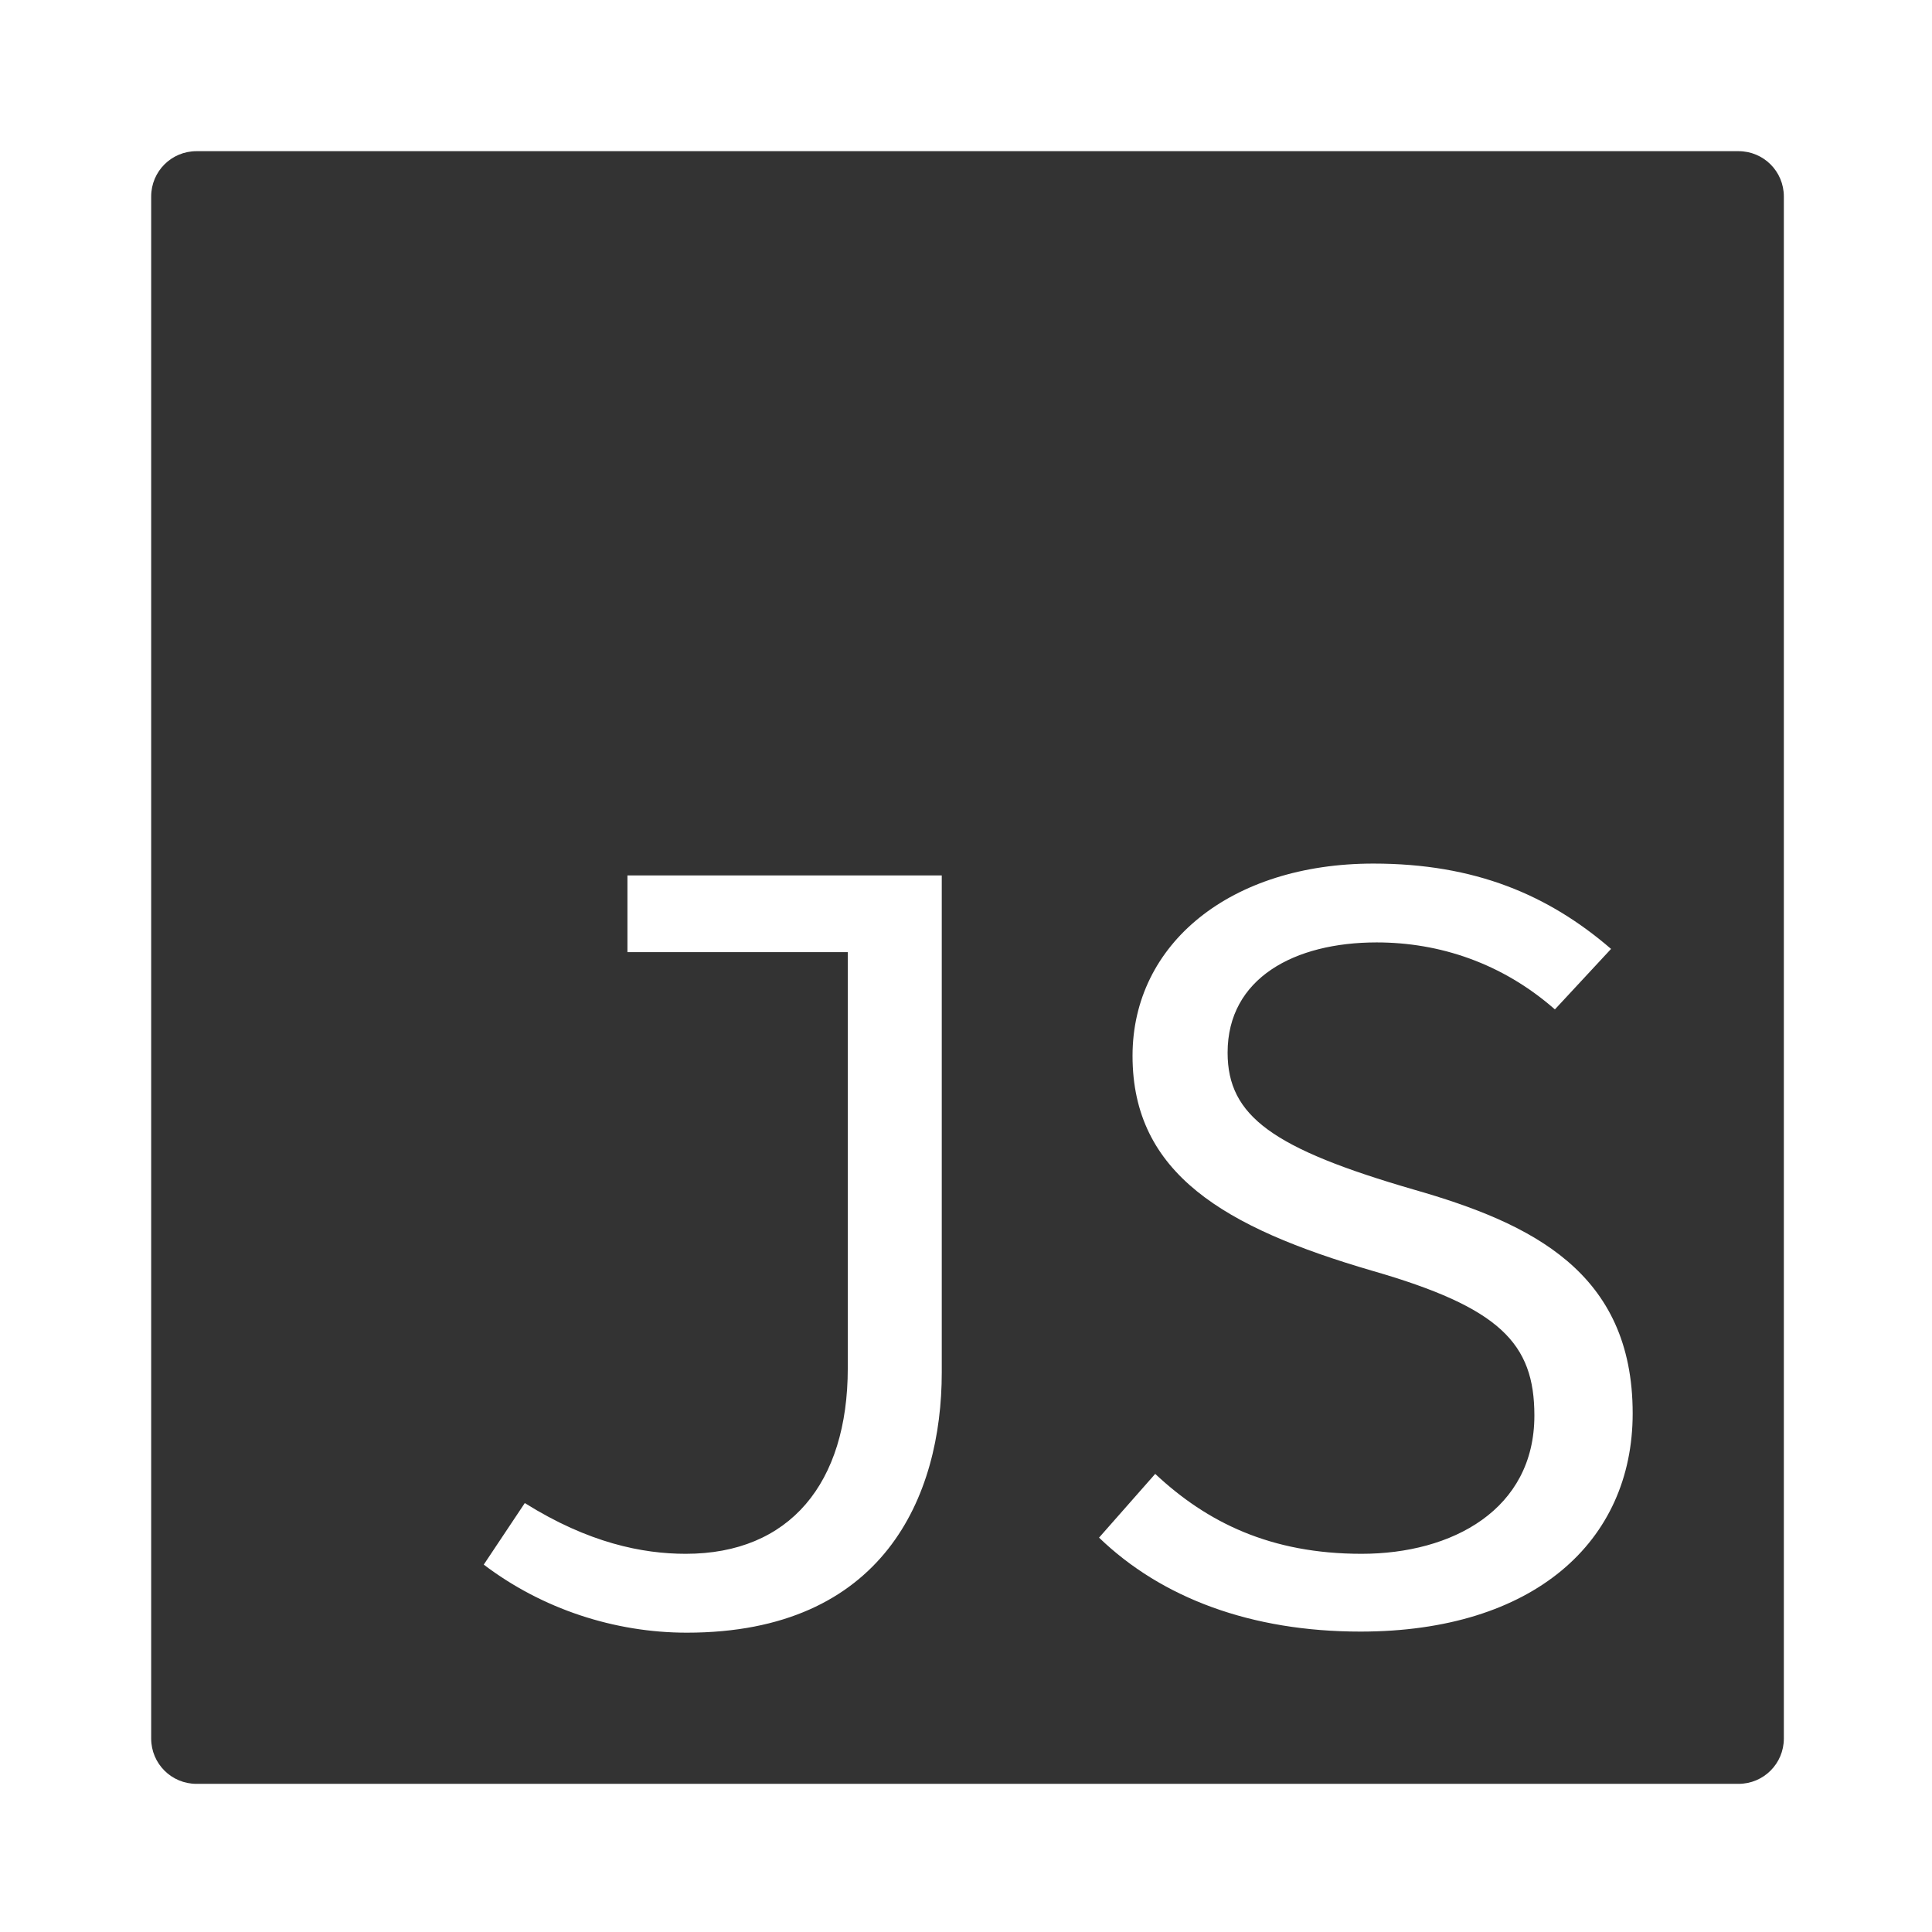 <?xml version="1.0" encoding="UTF-8" standalone="no"?>
<!-- Created with Inkscape (http://www.inkscape.org/) -->

<svg
   xmlns:dc="http://purl.org/dc/elements/1.1/"
   xmlns:cc="http://creativecommons.org/ns#"
   xmlns:rdf="http://www.w3.org/1999/02/22-rdf-syntax-ns#"
   xmlns:svg="http://www.w3.org/2000/svg"
   xmlns="http://www.w3.org/2000/svg"
   xmlns:sodipodi="http://sodipodi.sourceforge.net/DTD/sodipodi-0.dtd"
   xmlns:inkscape="http://www.inkscape.org/namespaces/inkscape"
   width="128"
   height="128"
   viewBox="0 0 33.867 33.867"
   version="1.1"
   id="svg8"
   sodipodi:docname="text-x-js-symbolic.svg"
   inkscape:version="0.92.4 5da689c313, 2019-01-14">
  <defs
     id="defs2" />
  <sodipodi:namedview
     id="base"
     pagecolor="#ffffff"
     bordercolor="#666666"
     borderopacity="1.0"
     inkscape:pageopacity="0.0"
     inkscape:pageshadow="2"
     inkscape:zoom="11.2"
     inkscape:cx="61.283659"
     inkscape:cy="65.138737"
     inkscape:document-units="px"
     inkscape:current-layer="layer1"
     showgrid="false"
     units="px"
     inkscape:window-width="3840"
     inkscape:window-height="2010"
     inkscape:window-x="0"
     inkscape:window-y="0"
     inkscape:window-maximized="1" />
  <g
     inkscape:label="Layer 1"
     inkscape:groupmode="layer"
     id="layer1"
     transform="translate(0,-263.133)">
    <path
       style="fill:#333333;fill-opacity:1;stroke:none;stroke-width:0;stroke-miterlimit:4;stroke-dasharray:none;stroke-opacity:1"
       d="M 13 10 C 11.338 10 10 11.338 10 13 L 10 115 C 10 116.662 11.338 118 13 118 L 115 118 C 116.662 118 118 116.662 118 115 L 118 13 C 118 11.338 116.662 10 115 10 L 13 10 z M 90.852 57.125 C 97.568 57.125 102.426 59.197 106.57 62.77 L 102.855 66.771 C 99.354 63.699 95.209 62.34 91.064 62.34 C 85.634 62.34 81.205 64.698 81.205 69.629 C 81.205 73.845 84.206 75.988 93.566 78.703 C 101.284 80.918 108 84.134 108 93.494 C 108 101.997 101.427 107.928 89.994 107.928 C 82.777 107.928 76.846 105.714 72.701 101.713 L 76.416 97.496 C 79.846 100.712 84.062 102.783 90.064 102.783 C 96.067 102.783 101.498 99.853 101.498 93.637 C 101.498 88.849 99.211 86.492 90.779 84.062 C 80.99 81.204 74.916 77.632 74.916 69.844 C 74.916 62.412 81.42 57.125 90.852 57.125 z M 41.504 57.91 L 62.297 57.91 L 62.297 90.779 C 62.297 98.997 58.438 108 45.434 108 C 40.646 108 35.859 106.428 32 103.498 L 34.715 99.426 C 38.931 102.07 42.503 102.783 45.361 102.783 C 52.221 102.783 56.08 98.14 56.08 90.494 L 56.08 62.984 L 41.504 62.984 L 41.504 57.91 z "
       transform="matrix(0.265,0,0,0.265,0,263.133)"
       id="rect815" />
  </g>
</svg>
